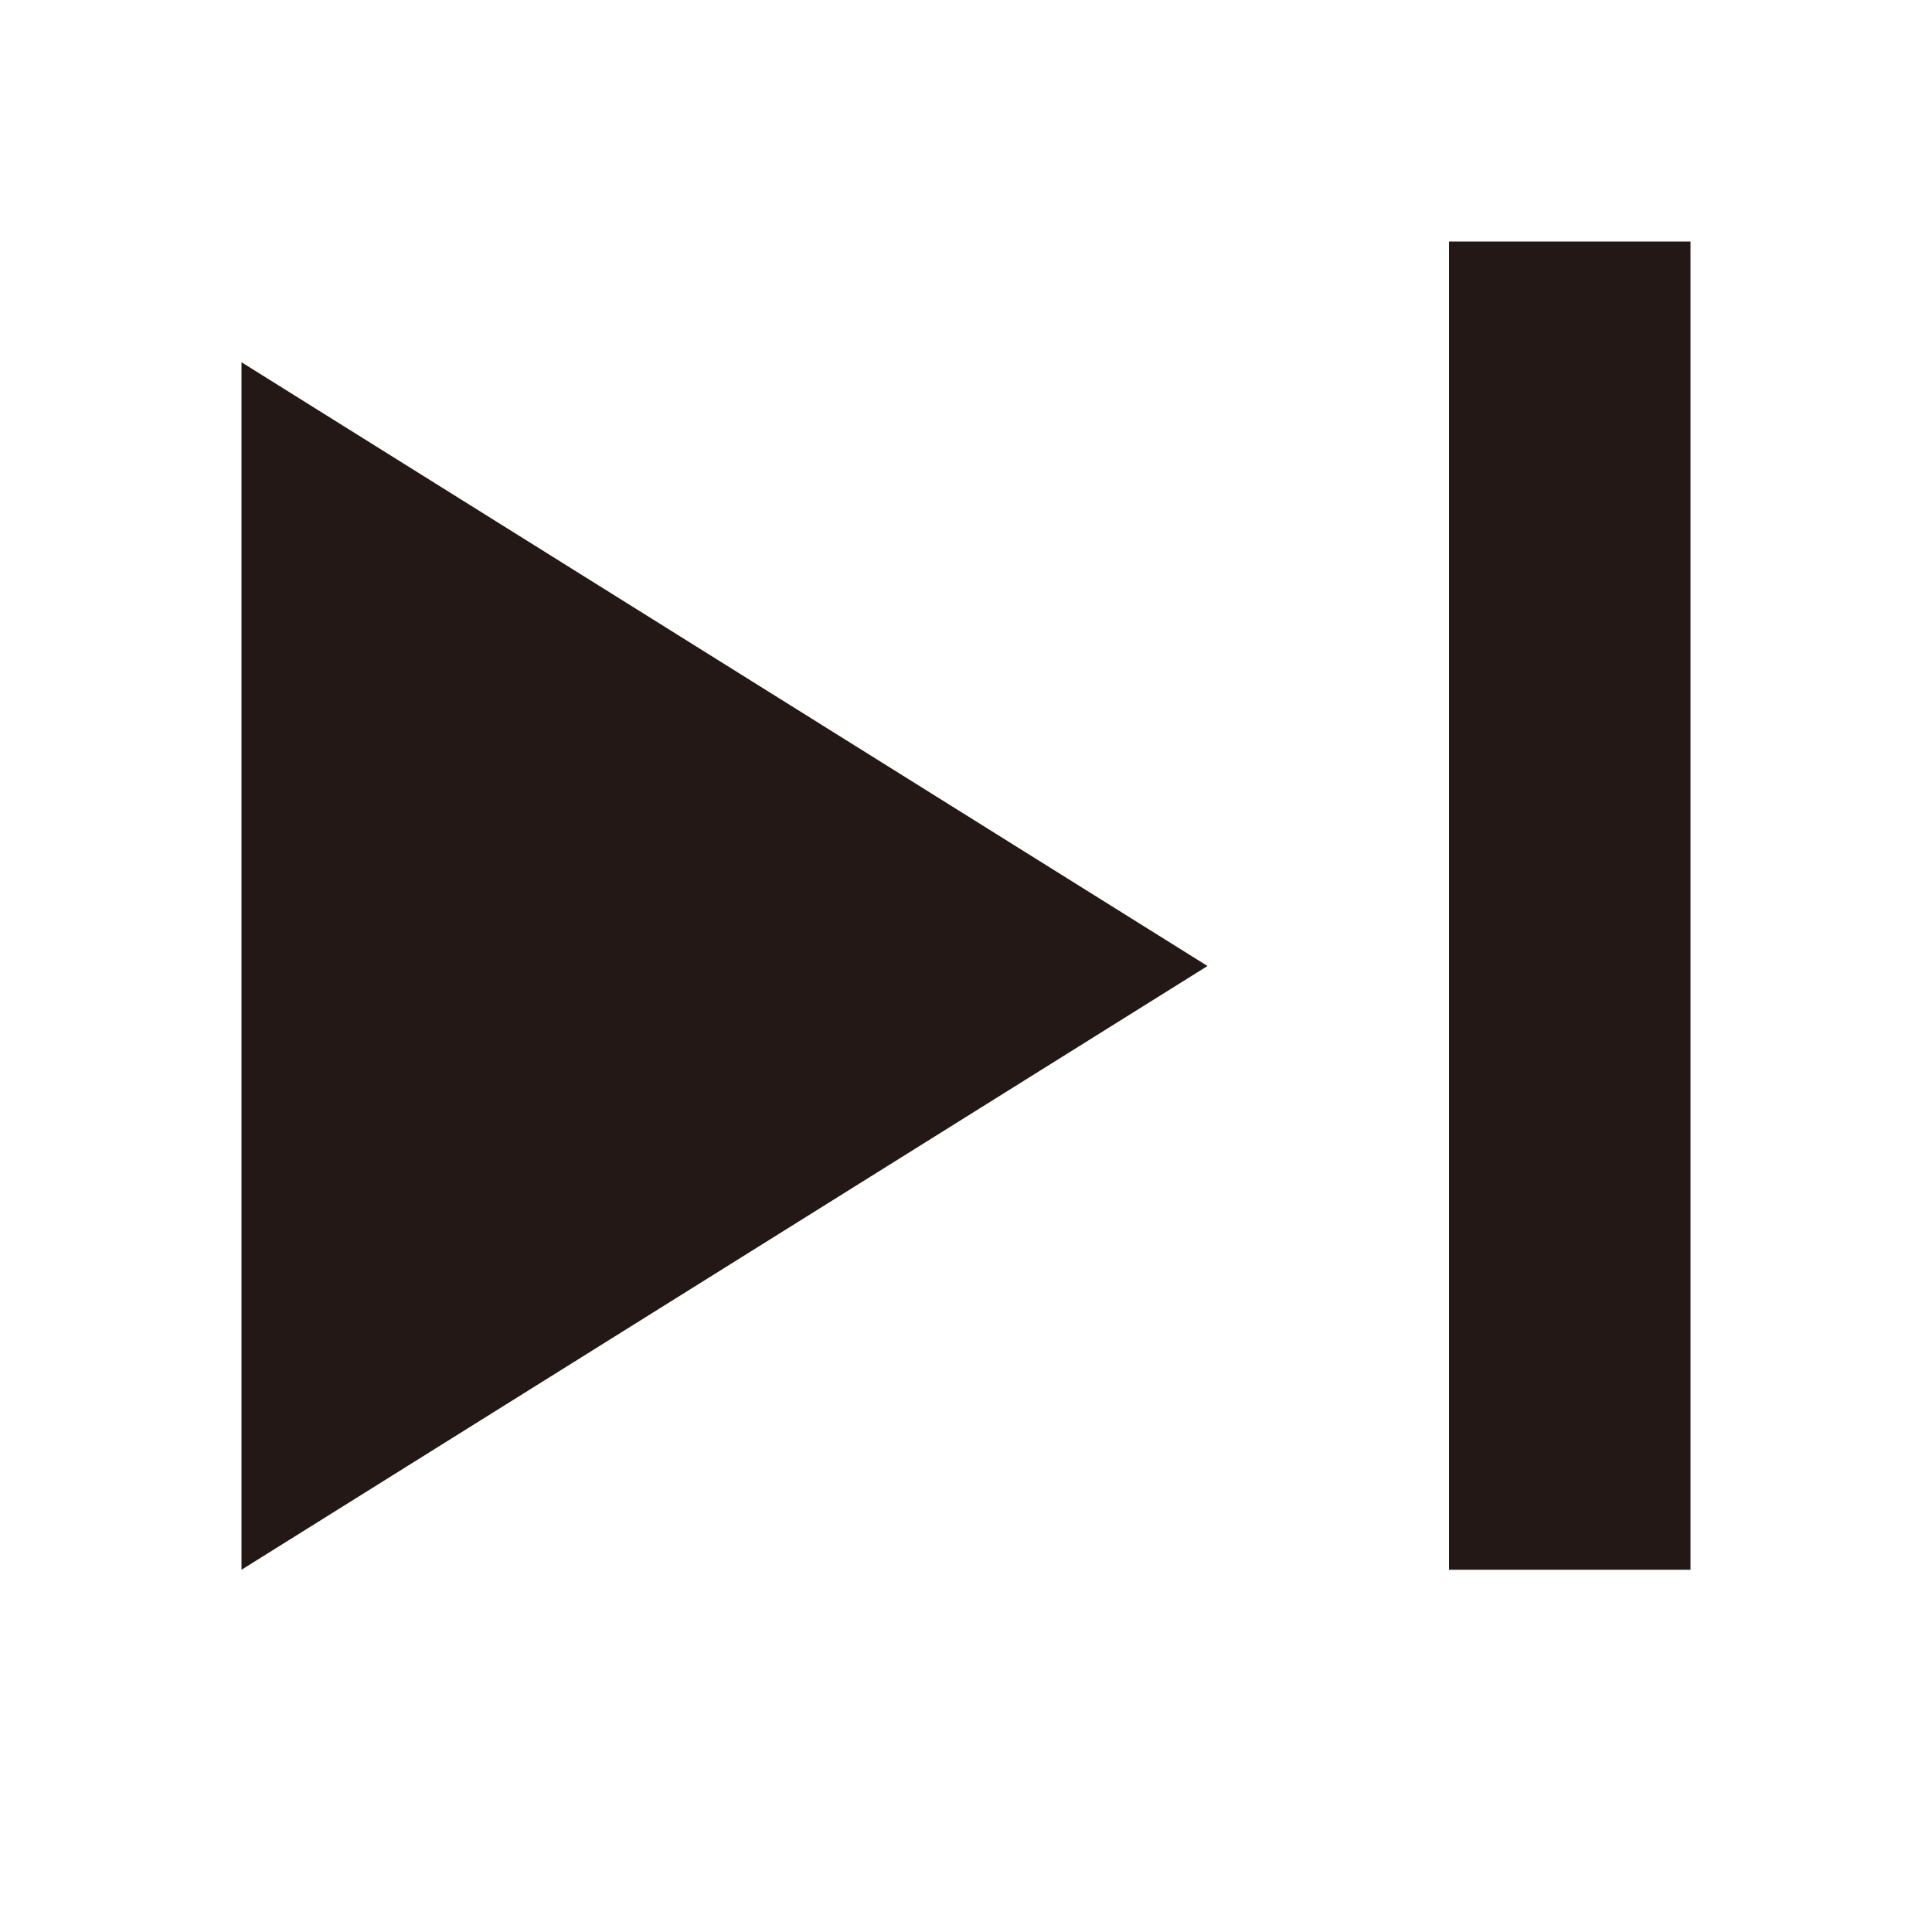 <?xml version="1.0" standalone="no"?><!DOCTYPE svg PUBLIC "-//W3C//DTD SVG 1.1//EN" "http://www.w3.org/Graphics/SVG/1.1/DTD/svg11.dtd">
<svg t="1722915720890" class="icon" viewBox="0 0 1024 1024" version="1.1" xmlns="http://www.w3.org/2000/svg" p-id="4159"
     width="200" height="200"><path d="M128 832l512-320-512-320v640zM768 128h128v704H768z" fill="#231815" p-id="4160"></path></svg>